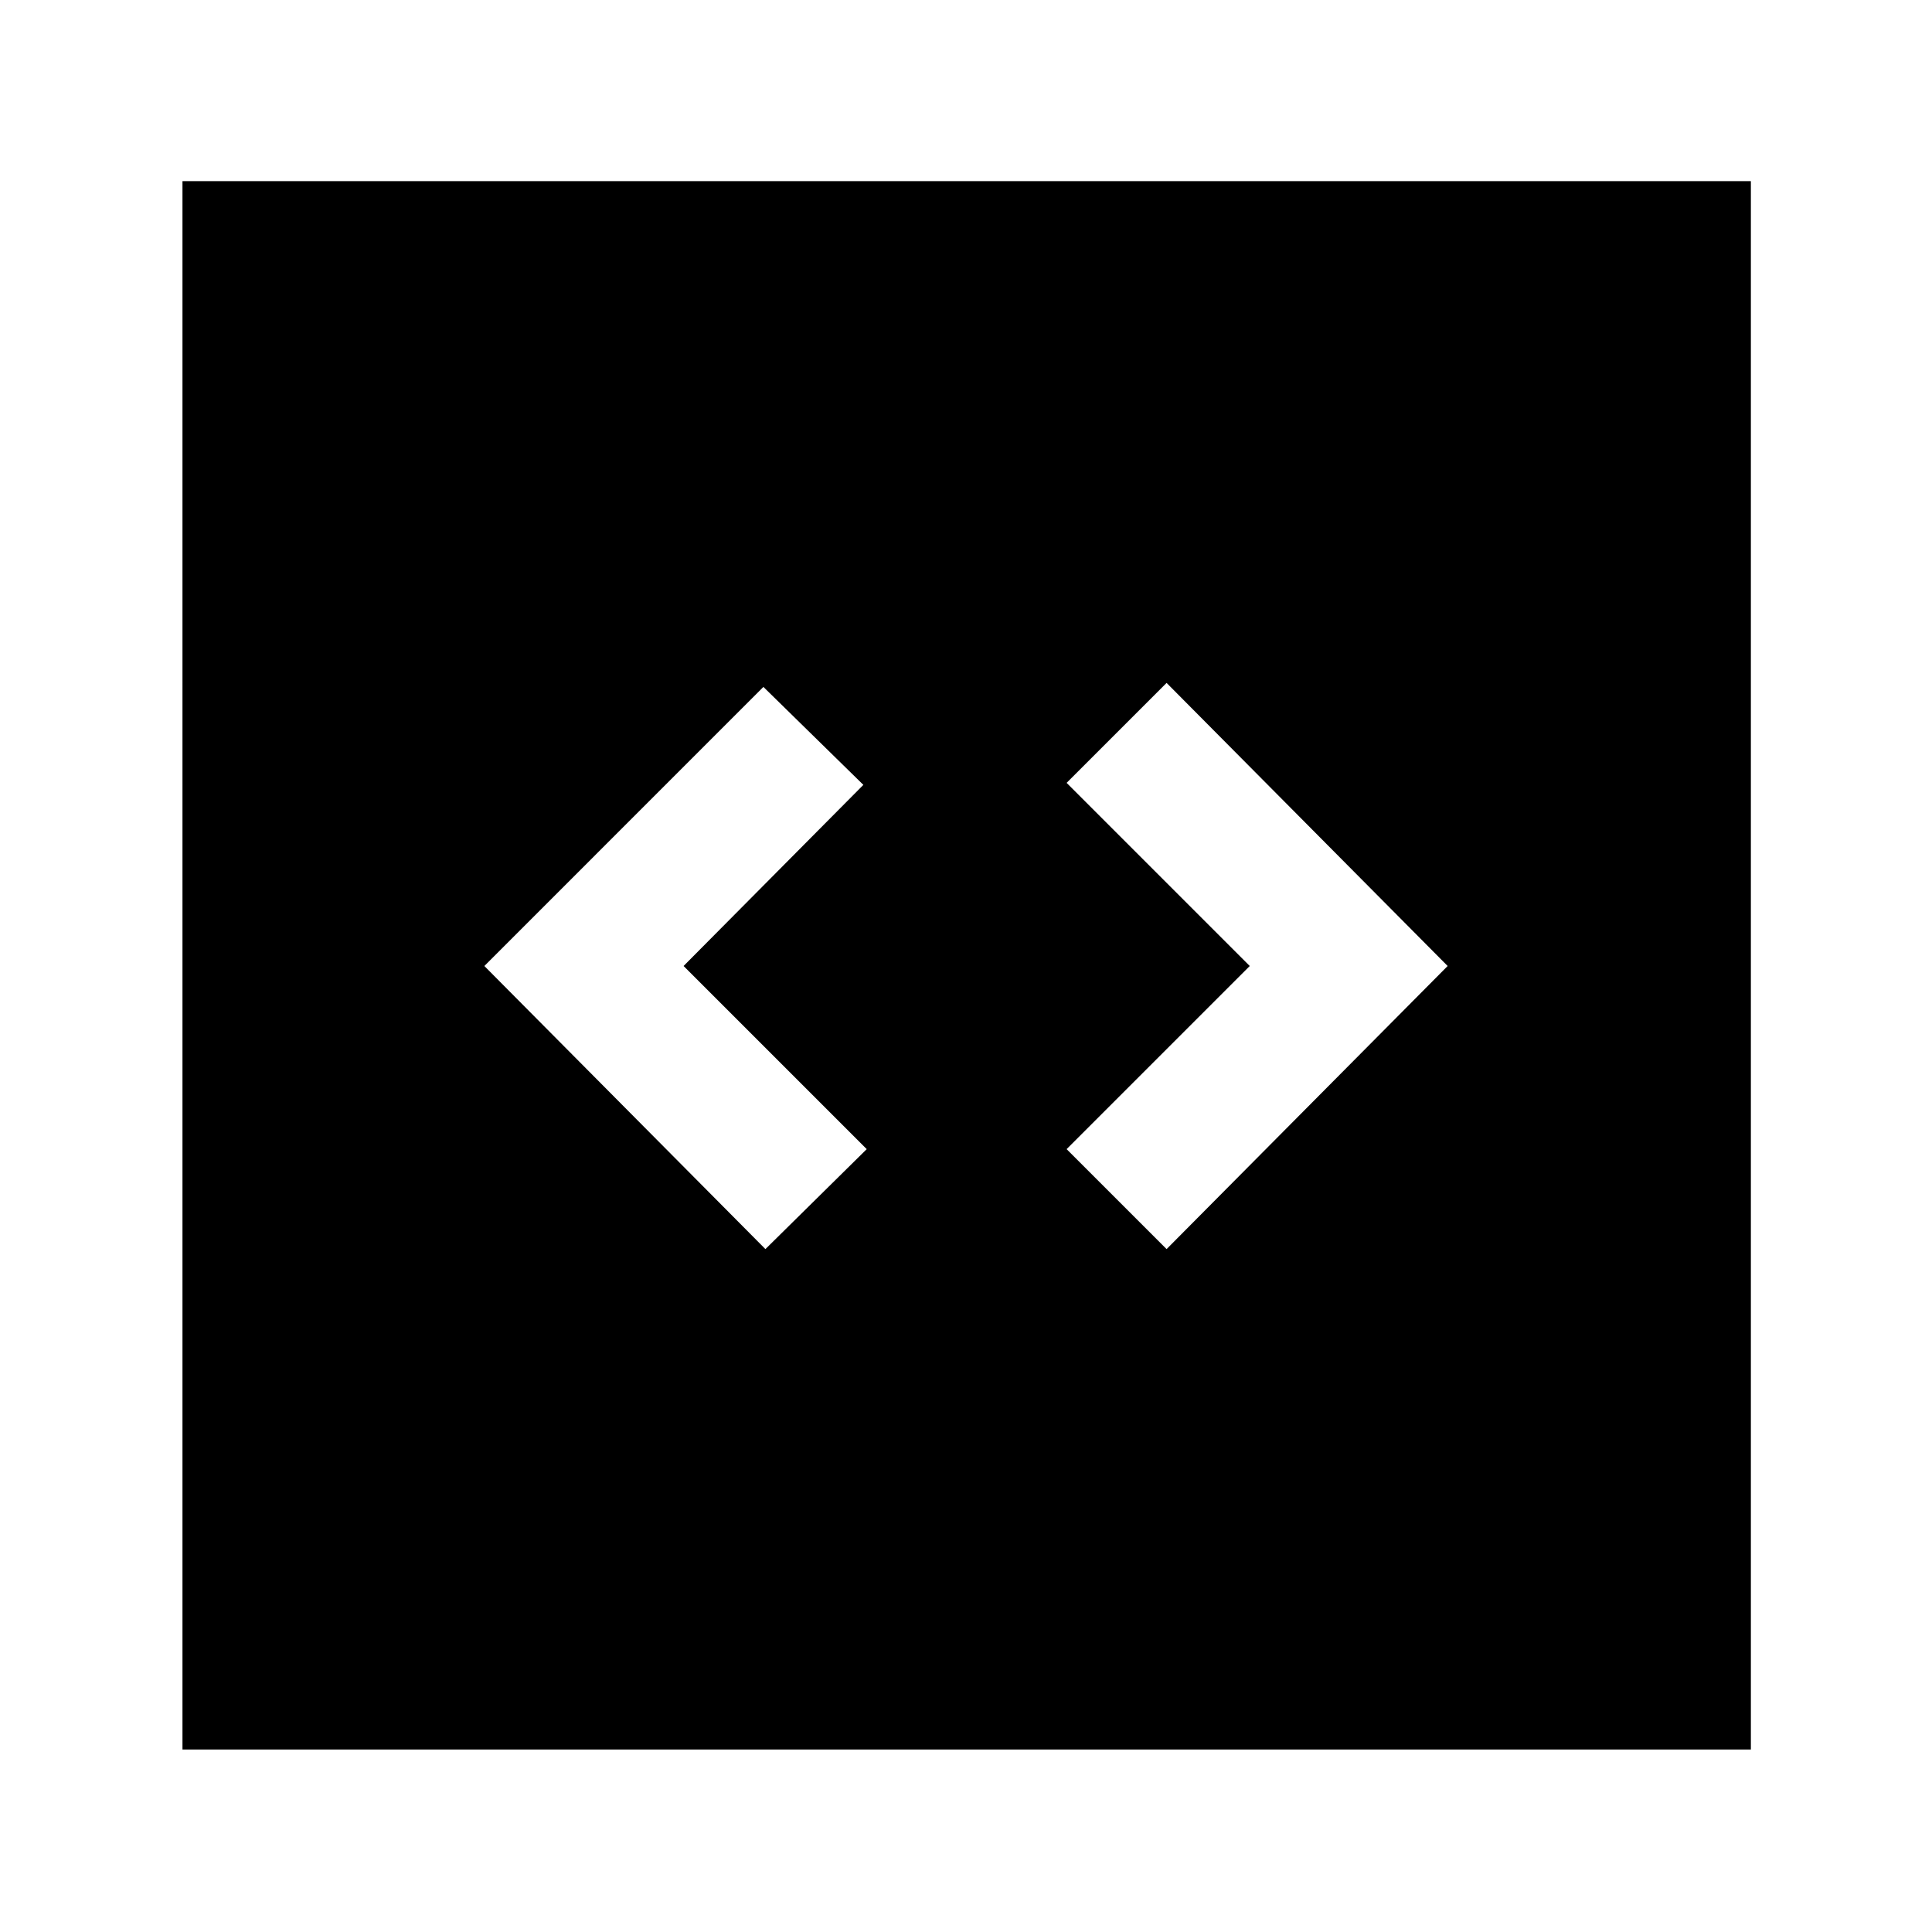 <svg xmlns="http://www.w3.org/2000/svg" height="40" viewBox="0 -960 960 960" width="40"><path d="M380.33-339.33 430.67-389l-91-91L429-570l-49.67-48.67L240.67-480l139.66 140.67Zm199.34 0L719.33-480 579.67-620.67 530-571l91 91-91 91 49.67 49.67Zm-489 248.66V-870H870v779.33H90.67Z"/></svg>